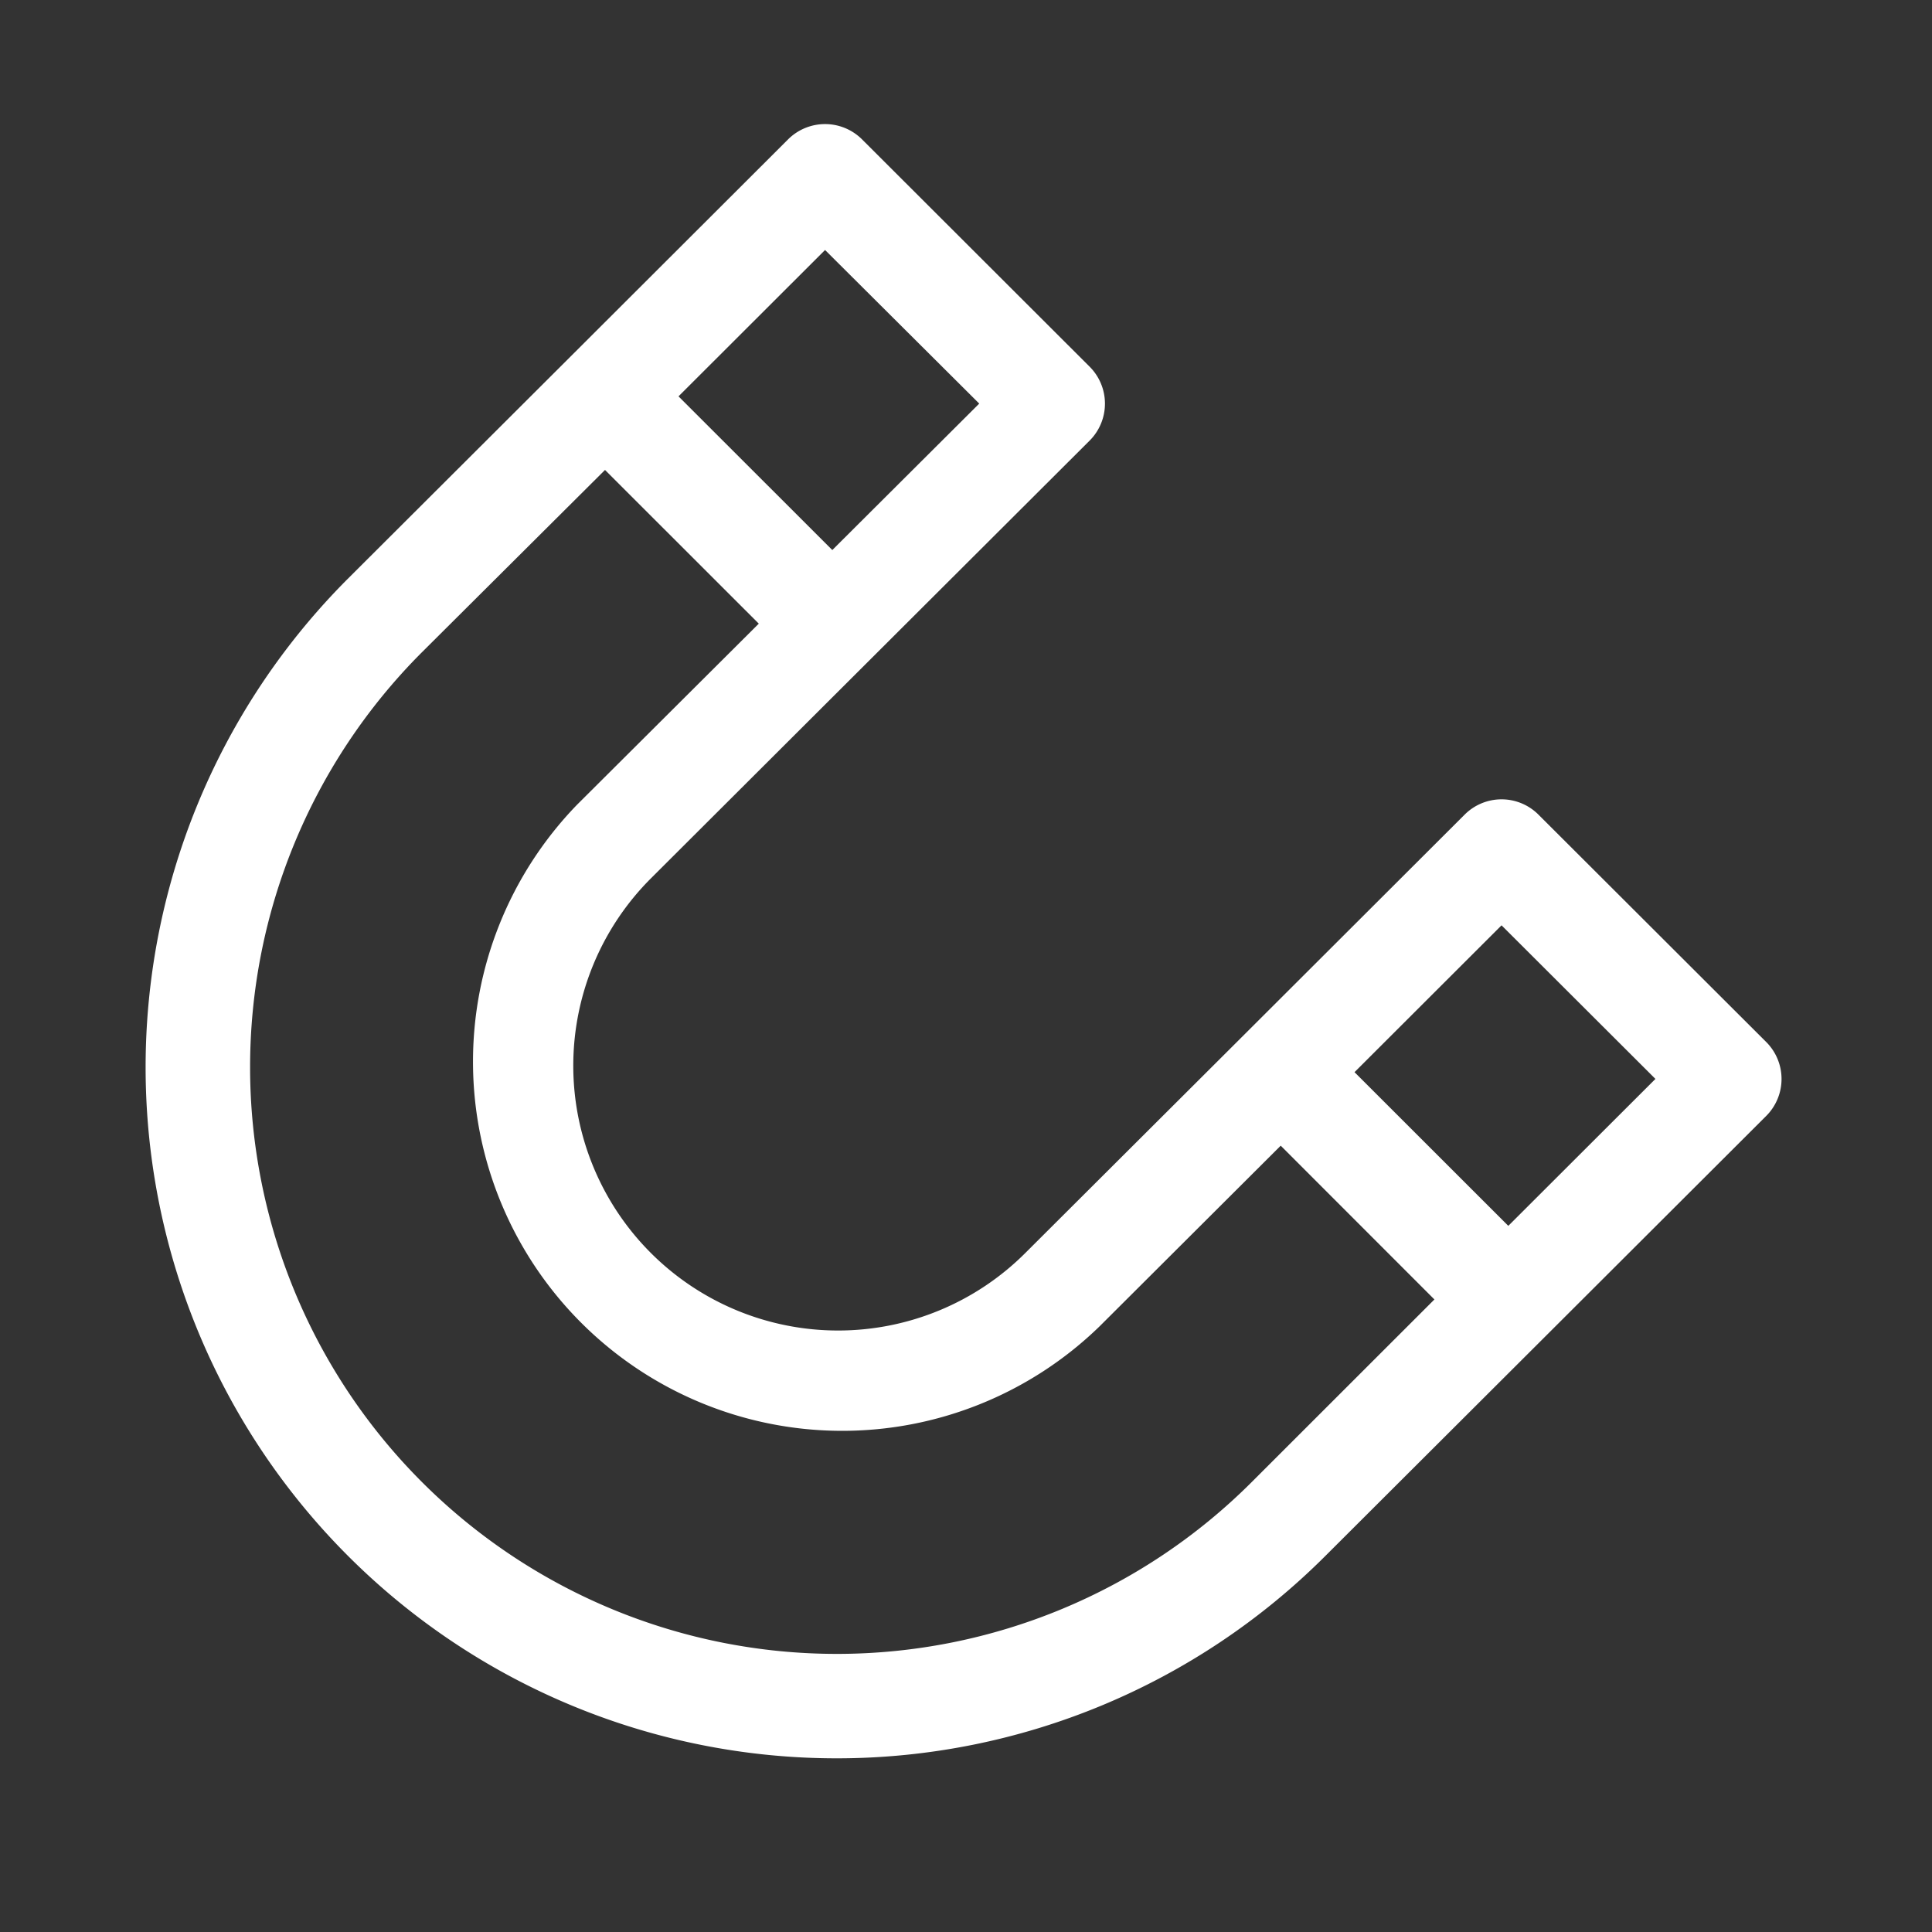 <svg xmlns="http://www.w3.org/2000/svg" width="20" height="20" viewBox="0 0 20 20">
  <rect x="0" y="0" width="20" height="20" fill="#333333" stroke="none"/>
  <g id="Retention" transform="translate(2.998 -0.078)">
    <g id="frame" transform="translate(-1.998 1.078)" fill="none" stroke="#fff" stroke-width="1" opacity="0">
      <rect width="18" height="18" stroke="none"/>
      <rect x="-0.5" y="-0.5" width="19" height="19" fill="none"/>
    </g>
    <path id="Path_1058" data-name="Path 1058" d="M14.426,47.781a.54.54,0,0,0-.764,0c-2.976,2.971-1.587,1.585-4.545,4.535a2.741,2.741,0,0,1-3.882-3.872l4.545-4.535a.541.541,0,0,0,0-.765L7.423,40.79a.542.542,0,0,0-.764,0c-2.967,2.962-1.576,1.574-4.56,4.551a7.154,7.154,0,0,0,10.125,10.11c2.793-2.787,1.755-1.751,4.56-4.551a.541.541,0,0,0,0-.765Zm1.211,2.736-1.523,1.521-1.592-1.591,1.522-1.52Zm-7-6.991L7.116,45.042,5.524,43.451l1.517-1.515Zm2.826,11.159a6.073,6.073,0,0,1-8.6-8.58l1.9-1.892,1.592,1.591L4.473,47.679a3.822,3.822,0,0,0,5.409,5.4l1.876-1.871L13.349,52.8Z" transform="translate(-1.498 -39.27)" fill="#fff"/>
  </g>
</svg>
